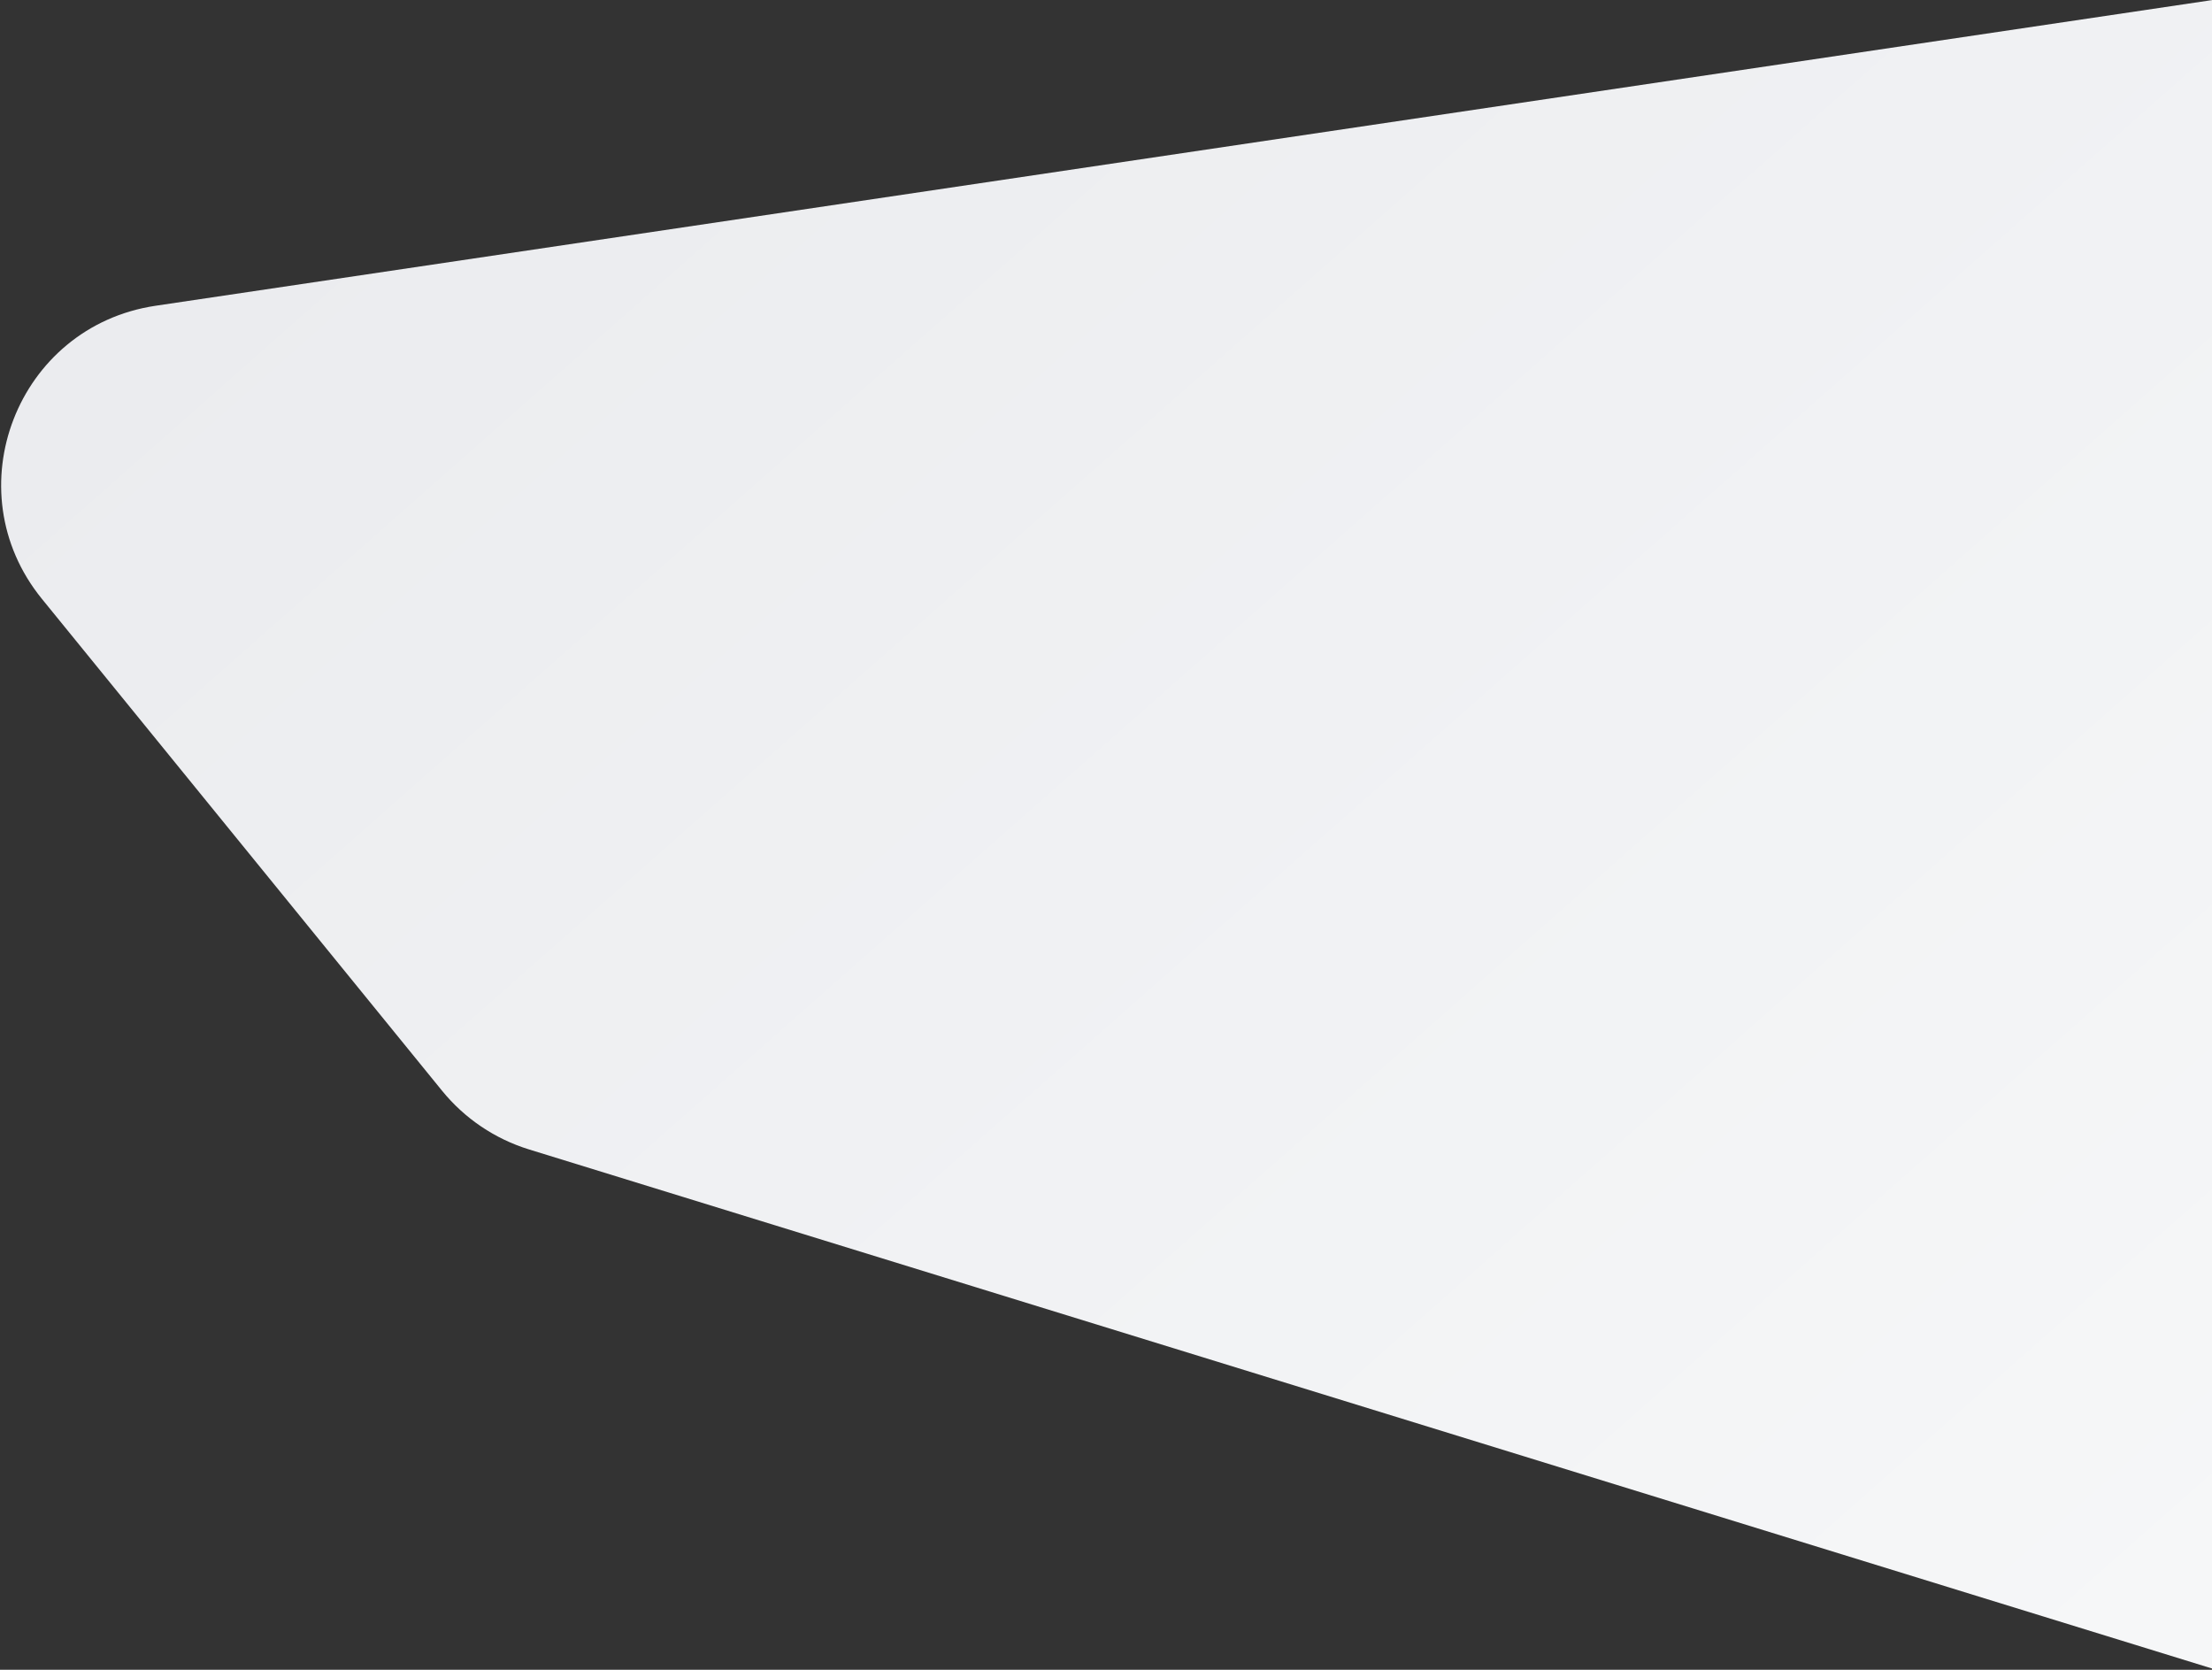 <svg width="1223" height="923" viewBox="0 0 1223 923" fill="none" xmlns="http://www.w3.org/2000/svg">
<rect x="0" y="0" width="1223" height="923" fill="#333333" stroke="none"/>
<path fill-rule="evenodd" clip-rule="evenodd" d="M0 0L1136.96 168.959C1213.63 180.353 1248.75 270.869 1199.83 330.99L978.578 602.881C966.104 618.21 949.366 629.5 930.48 635.324L0 922.236L0 0Z" transform="translate(1223 0.052) scale(-1 1)" fill="url(#paint0_linear)"/>
<defs>
<linearGradient id="paint0_linear" x2="1" gradientUnits="userSpaceOnUse" gradientTransform="translate(-34.141 1037.13) scale(1652.75 1247.04) rotate(-41.313)">
<stop stop-color="#F7F8F9"/>
<stop offset="1" stop-color="#EBECEF"/>
</linearGradient>
</defs>
</svg>
